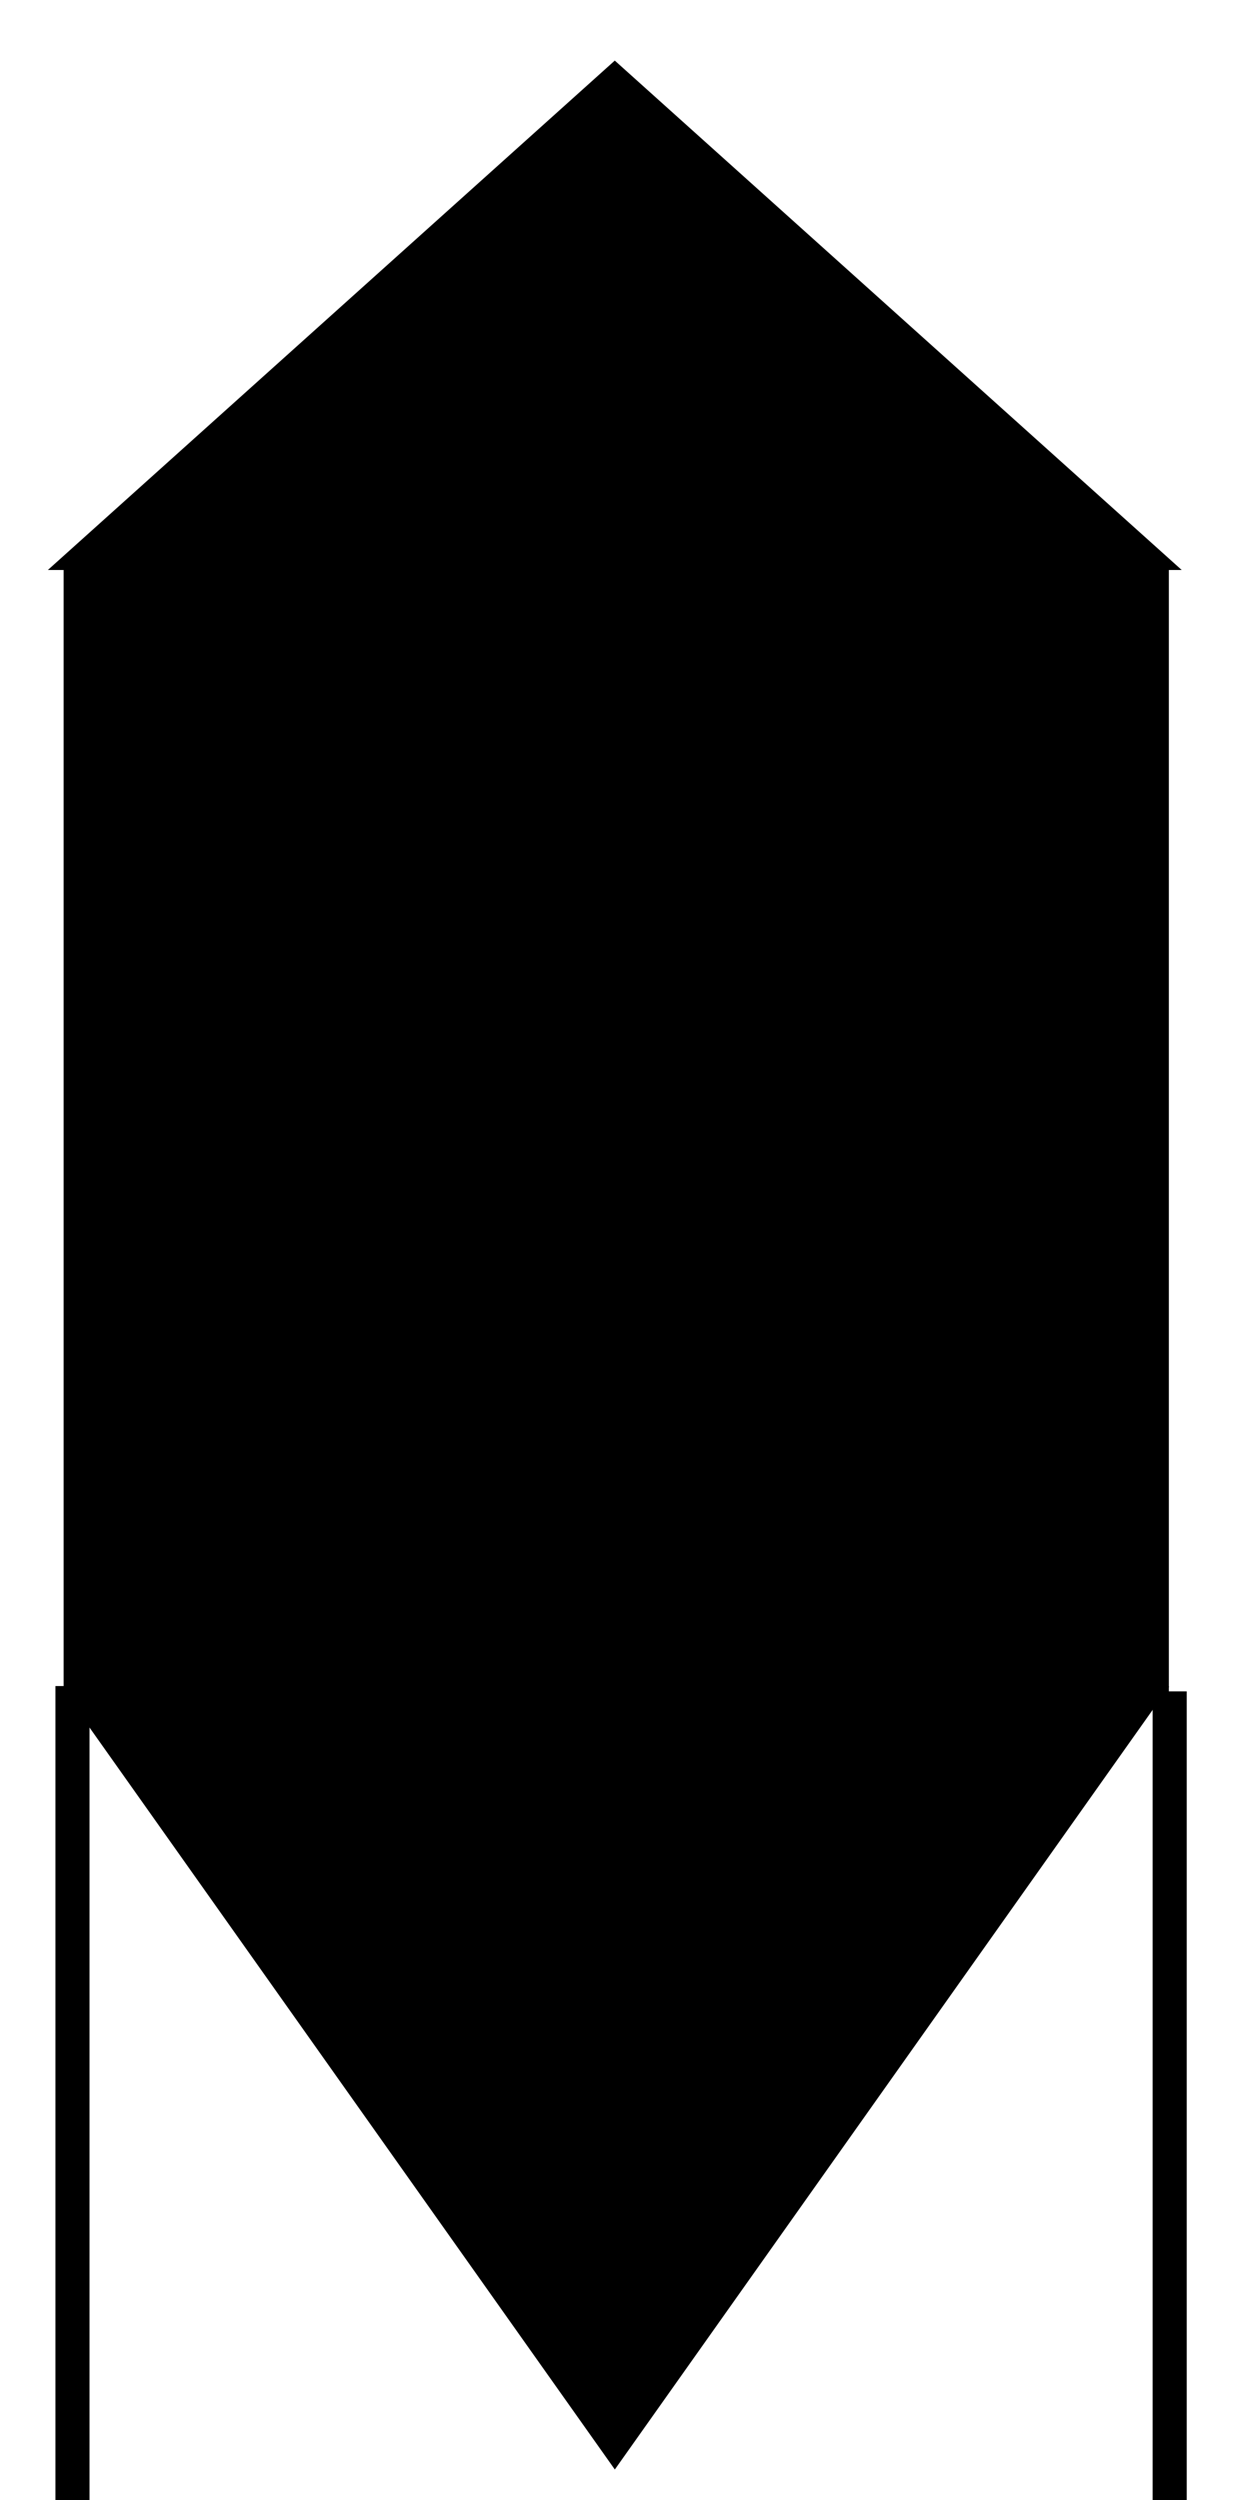 <?xml version="1.0" encoding="utf-8"?>
<svg viewbox="0 0 220 110" xmlns="http://www.w3.org/2000/svg" xmlns:bx="https://boxy-svg.com" height="220" width="110" >
  <g transform="matrix(1, 0, 0, 1, -140, -70)">
    <rect x="146.1" y="119.777" width="96.259" height="98.953" style="stroke: rgb(0, 0, 0)"/>
    <path d="M 194.101 76.004 L 242.685 119.659 L 145.517 119.659 L 194.101 76.004 Z" style="fill-rule: nonzero; stroke: rgb(0, 0, 0)" bx:shape="triangle 145.517 76.004 97.168 43.655 0.5 0 1@fcf0b3cb"/>
    <path d="M -194.105 -286.451 L -146.287 -218.911 L -241.924 -218.911 L -194.105 -286.451 Z" style="stroke: rgb(0, 0, 0)" transform="matrix(-1, 0, 0, -1, 0, 0)" bx:shape="triangle -241.924 -286.451 95.637 67.54 0.5 0 1@f04d0e79"/>
    <line style="stroke: rgb(0, 0, 0);" x1="145.777" y1="150.56" x2="242.644" y2="150.56"/>
    <line style="stroke: rgb(0, 0, 0);" x1="146.378" y1="188.46" x2="242.399" y2="188.46"/>
    <line style="stroke: rgb(0, 0, 0); stroke-width: 3px;" x1="146.378" y1="218.373" x2="146.378" y2="303.799"/>
    <line style="stroke: rgb(0, 0, 0); stroke-width: 3px;" x1="242.933" y1="218.84" x2="242.933" y2="304.266"/>
  </g>
</svg>